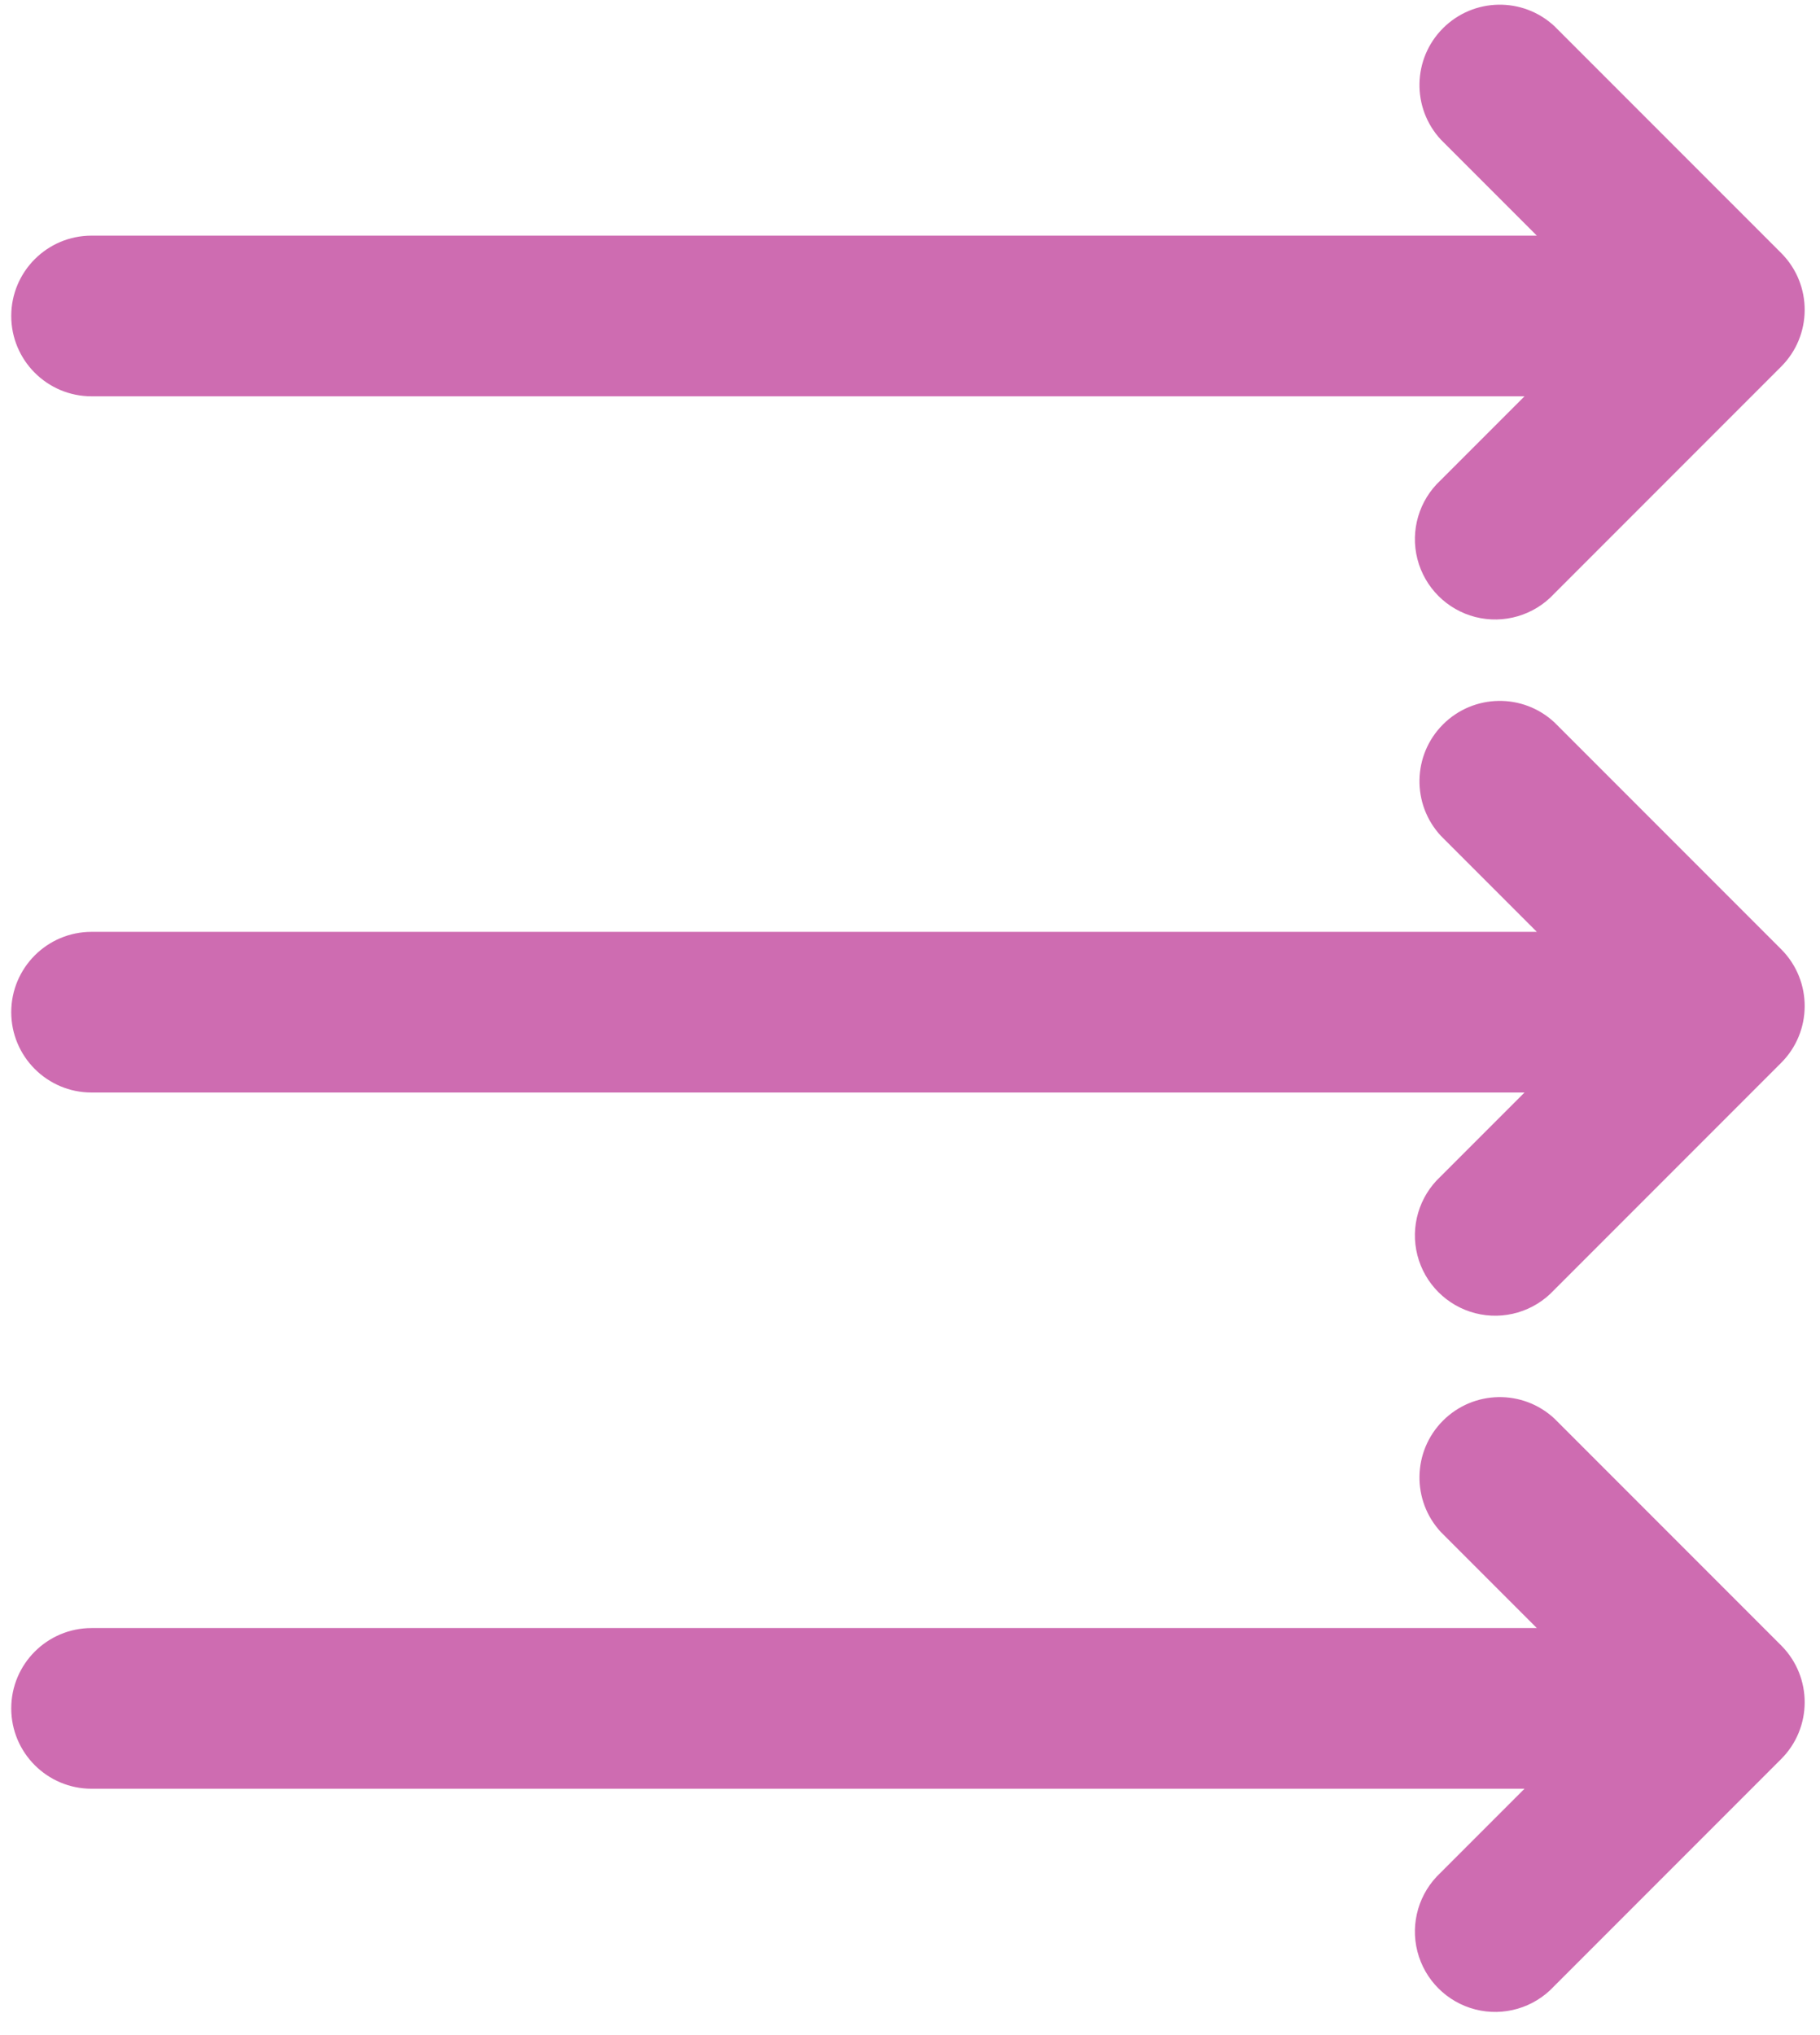 <svg width="34" height="38" viewBox="0 0 34 38" fill="none" xmlns="http://www.w3.org/2000/svg">
<path fill-rule="evenodd" clip-rule="evenodd" d="M33.28 17.73L29.04 13.49C28.449 12.939 27.528 12.956 26.957 13.527C26.386 14.098 26.369 15.019 26.92 15.61L28.71 17.4H1.71C0.882 17.4 0.21 18.072 0.21 18.9C0.21 19.728 0.882 20.4 1.71 20.4H28.48L26.91 21.97C26.509 22.344 26.343 22.907 26.479 23.439C26.615 23.97 27.03 24.385 27.561 24.521C28.093 24.657 28.656 24.491 29.03 24.09L33.27 19.85C33.858 19.267 33.862 18.318 33.28 17.73Z" fill="#CE6CB1"/>
<path fill-rule="evenodd" clip-rule="evenodd" d="M33.28 30.73L29.04 26.49C28.449 25.939 27.528 25.956 26.957 26.527C26.386 27.098 26.369 28.019 26.92 28.61L28.71 30.4H1.71C0.882 30.4 0.21 31.072 0.21 31.9C0.21 32.728 0.882 33.4 1.71 33.4H28.48L26.91 34.97C26.509 35.344 26.343 35.907 26.479 36.439C26.615 36.97 27.03 37.385 27.561 37.521C28.093 37.657 28.656 37.491 29.03 37.09L33.27 32.85C33.858 32.267 33.862 31.318 33.28 30.73Z" fill="#CE6CB1"/>
<path fill-rule="evenodd" clip-rule="evenodd" d="M33.28 4.73L29.04 0.49C28.449 -0.061 27.528 -0.044 26.957 0.527C26.386 1.098 26.369 2.019 26.92 2.61L28.71 4.4H1.71C0.882 4.4 0.21 5.072 0.21 5.9C0.21 6.728 0.882 7.4 1.71 7.4H28.48L26.91 8.97C26.509 9.344 26.343 9.907 26.479 10.439C26.615 10.97 27.03 11.385 27.561 11.521C28.093 11.656 28.656 11.491 29.03 11.09L33.27 6.85C33.858 6.267 33.862 5.318 33.28 4.73Z" fill="#CE6CB1"/>
</svg>

